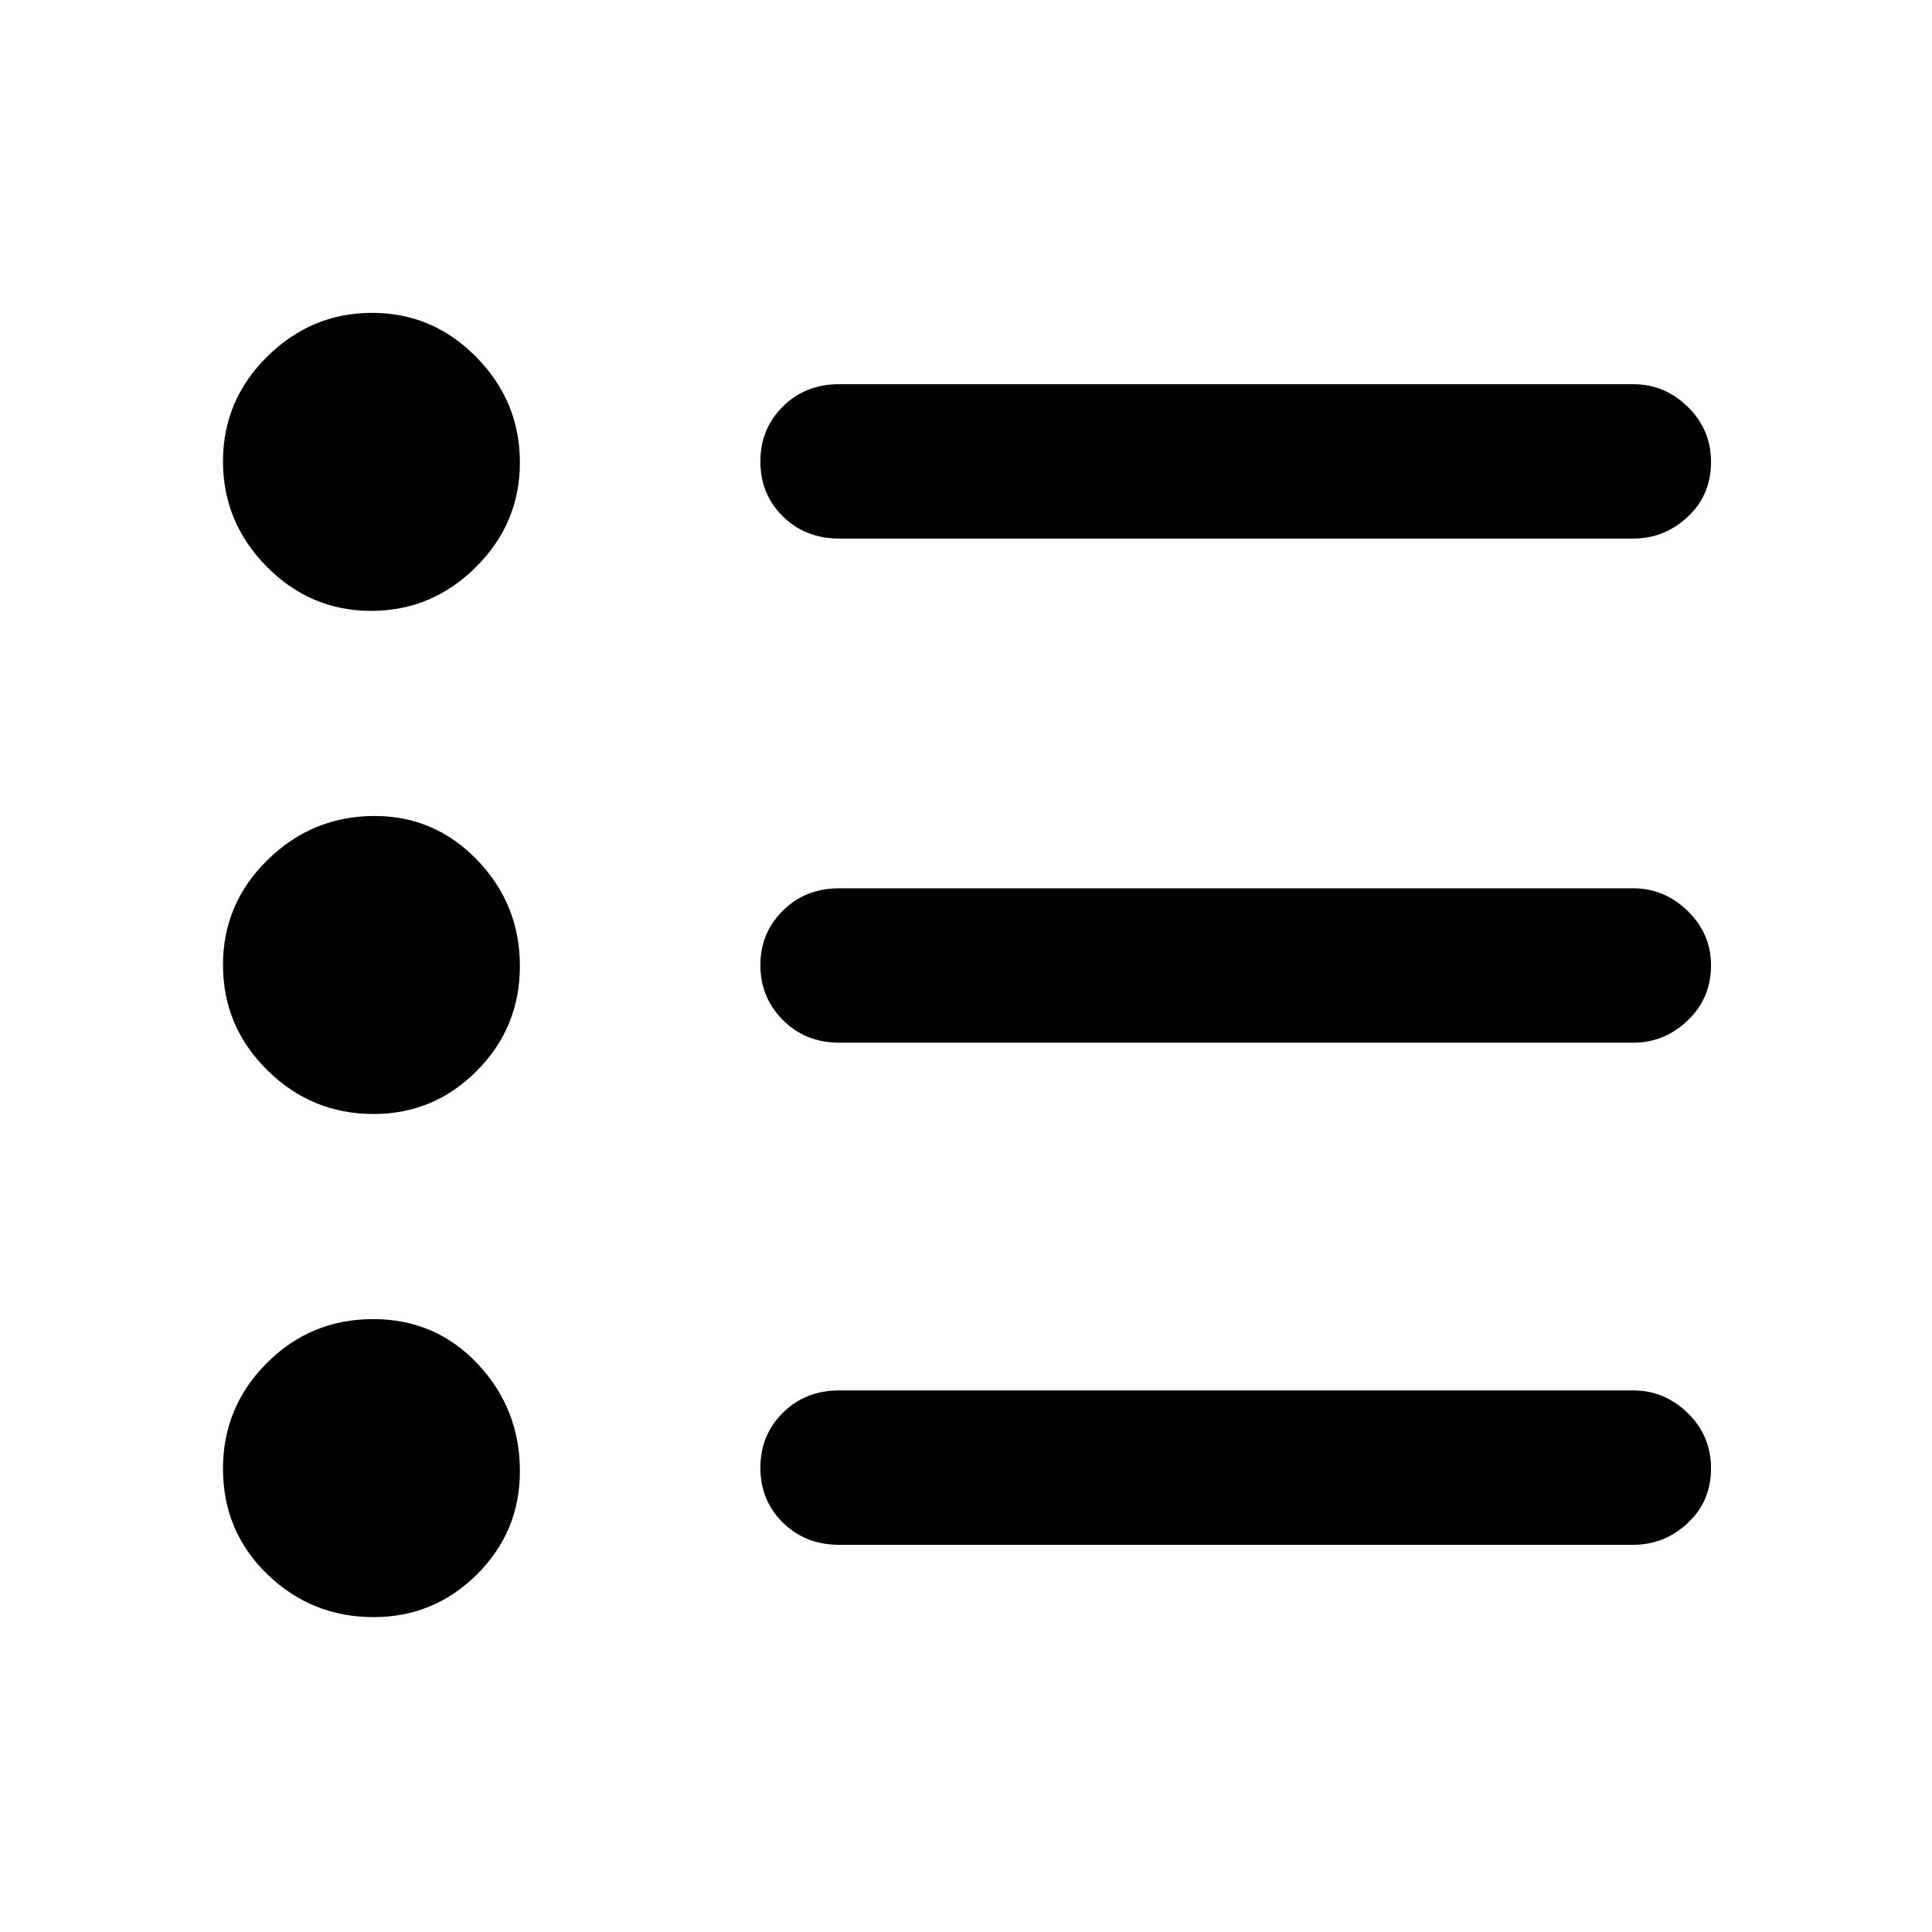<svg xmlns="http://www.w3.org/2000/svg" height="48" viewBox="0 -960 960 960" width="48"><path d="M417-192.39q-16.77 0-27.97-11t-11.2-27.29q0-16.28 11.2-27.35 11.2-11.08 27.97-11.08h394.52q15.56 0 27.12 11.25t11.56 27.54q0 16.28-11.56 27.1-11.56 10.83-27.12 10.83H417Zm0-249.5q-16.77 0-27.97-11.25t-11.2-27.29q0-16.03 11.2-27.1 11.2-11.08 27.97-11.08h394.52q15.56 0 27.12 11.29t11.56 27q0 16.28-11.56 27.35-11.56 11.08-27.12 11.08H417Zm0-250.5q-16.77 0-27.97-11t-11.2-27.29q0-16.28 11.2-27.35 11.2-11.08 27.97-11.08h394.52q15.56 0 27.12 11.25t11.56 27.54q0 16.28-11.56 27.1-11.56 10.83-27.12 10.83H417ZM185.65-156.46q-30.81 0-52.83-21.3t-22.02-52.48q0-30.65 21.79-52.48 21.78-21.82 52.81-21.82 31.02 0 51.98 22.28 20.95 22.29 20.95 53.26 0 30.14-21.35 51.34-21.35 21.2-51.33 21.2Zm0-250q-30.81 0-52.83-21.76t-22.02-52.32q0-30.55 22.26-52.28 22.26-21.72 53.07-21.72 29.98 0 51.09 21.99 21.11 21.99 21.11 52.55 0 30.55-21.35 52.05-21.35 21.49-51.33 21.49Zm-1.23-250q-30.17 0-51.89-21.99-21.73-21.99-21.73-52.32 0-30.32 21.97-52.05 21.97-21.72 52.13-21.72 30.16 0 51.79 21.99 21.64 21.99 21.64 52.32 0 30.32-21.88 52.05-21.87 21.72-52.03 21.72Z"/></svg>